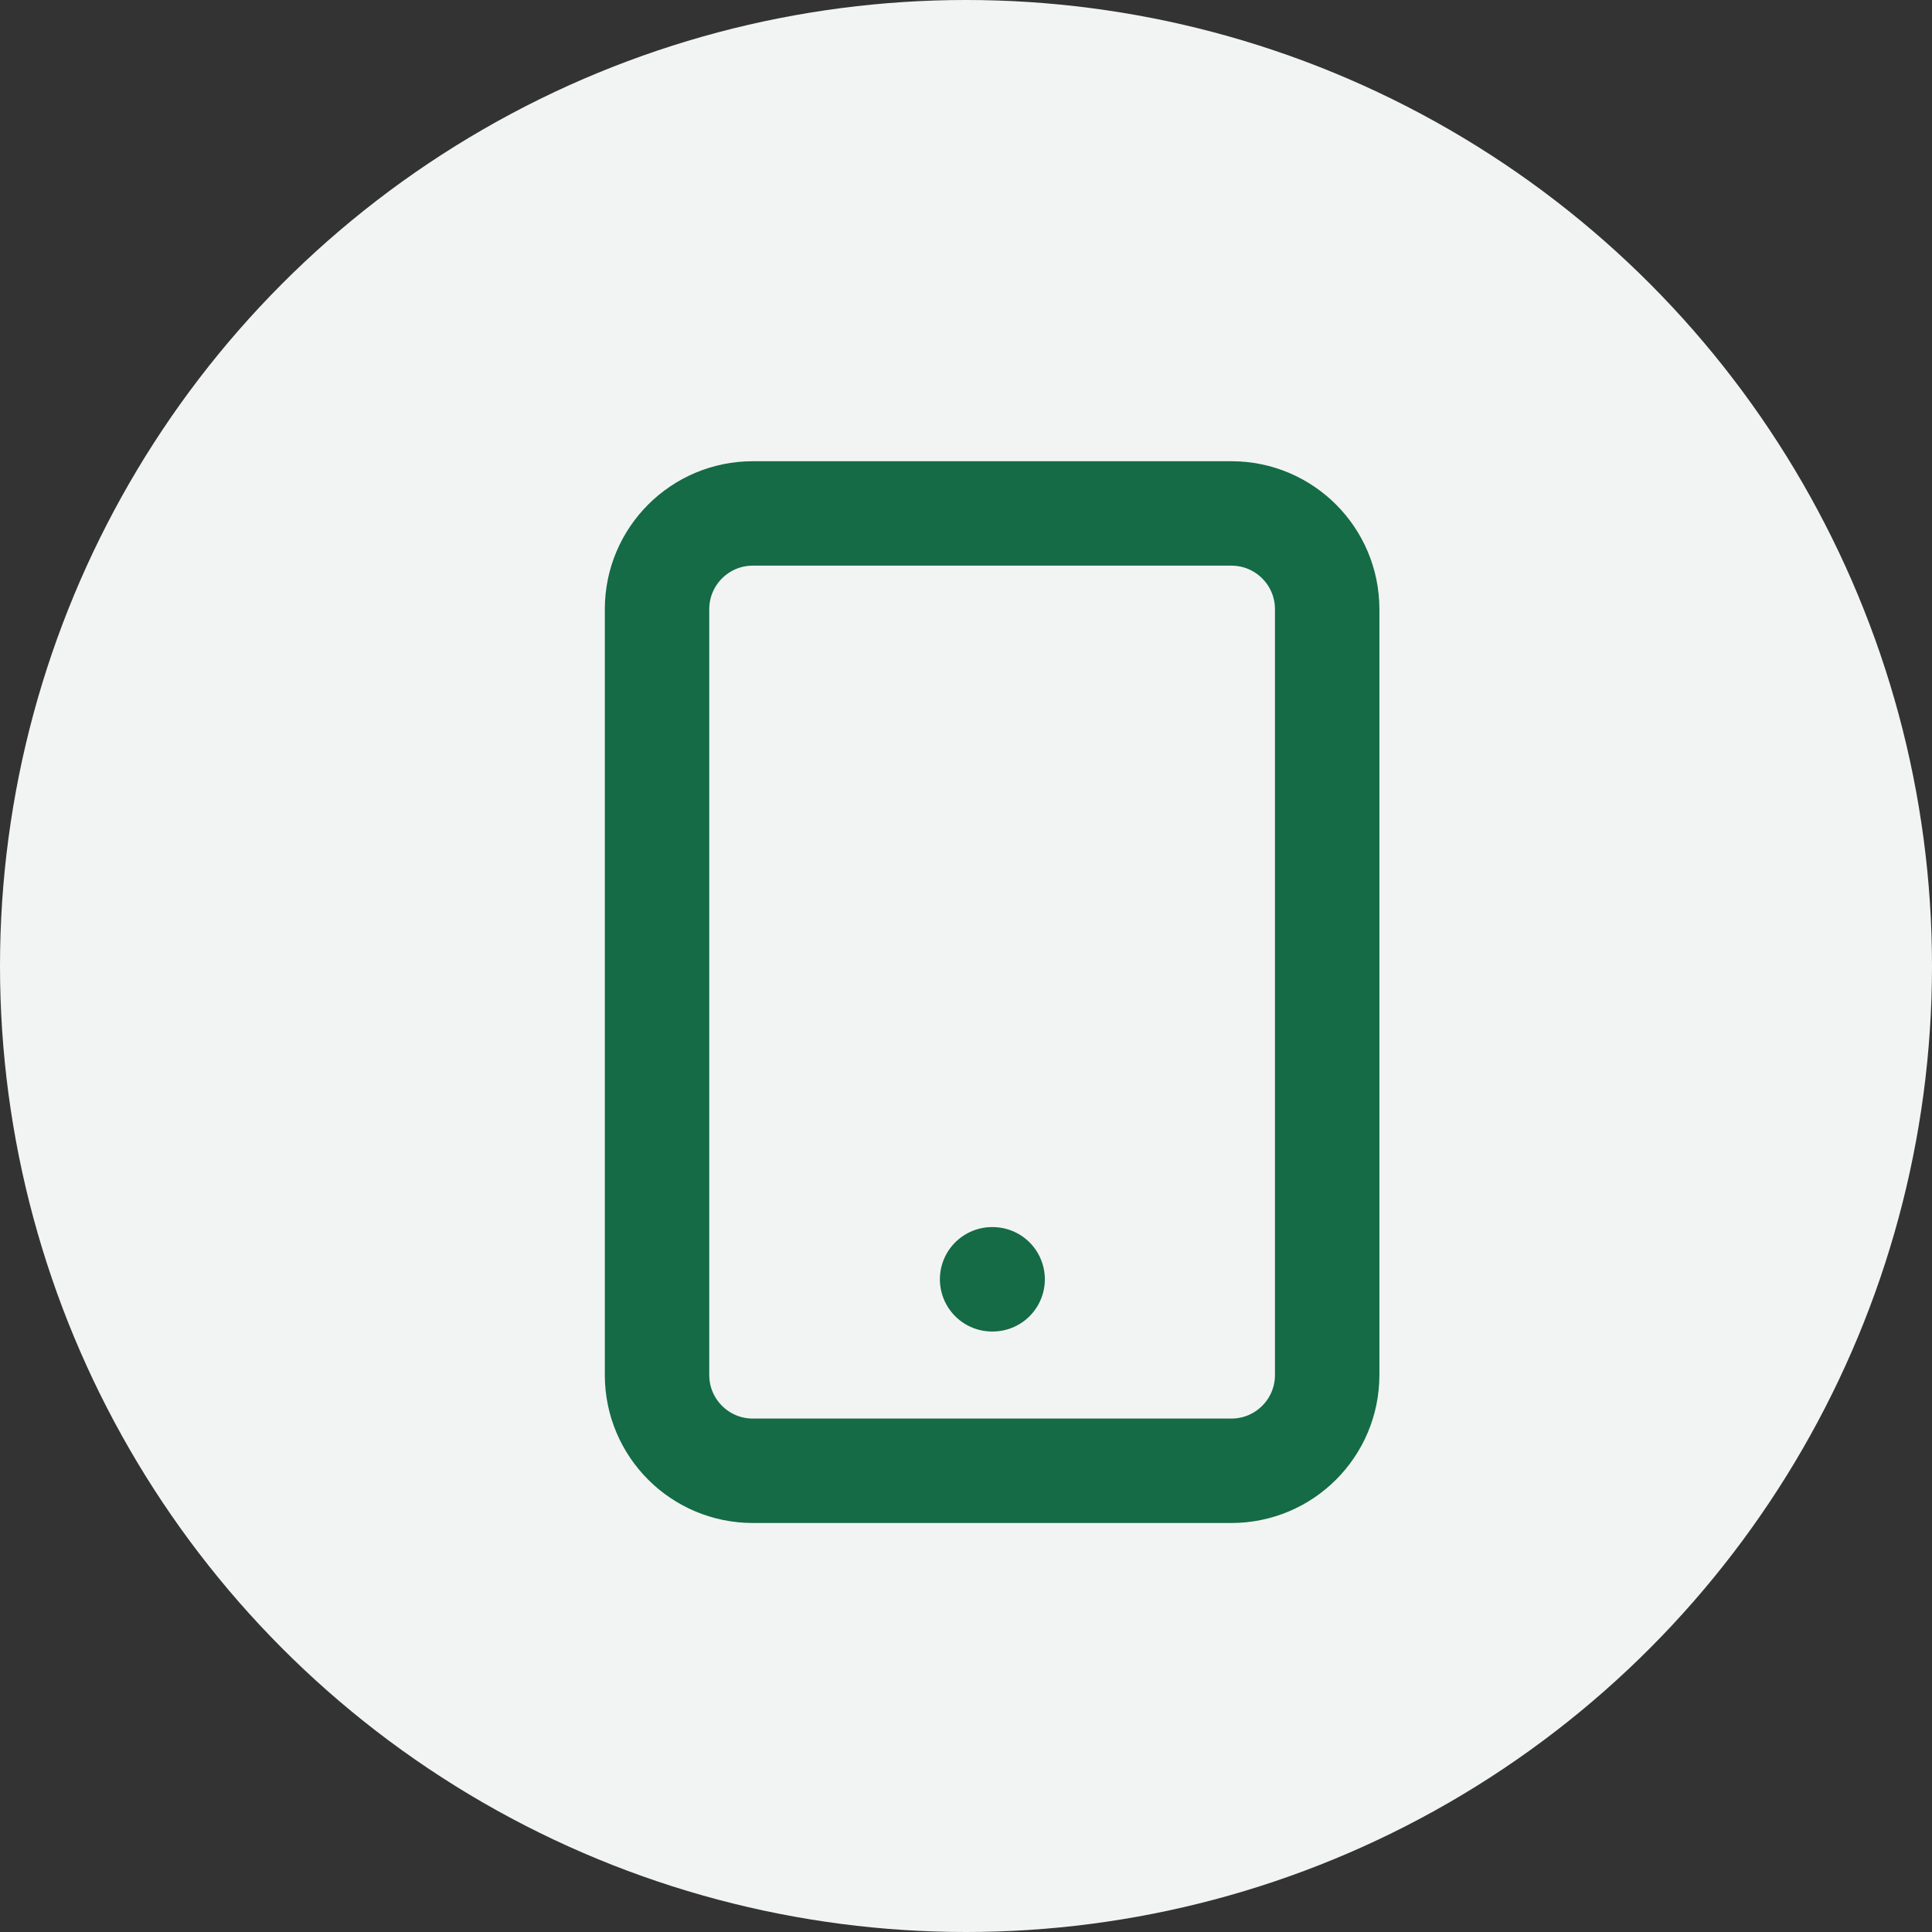 <svg width="37" height="37" viewBox="0 0 37 37" fill="none" xmlns="http://www.w3.org/2000/svg">
<rect x="0" y="0" width="37" height="37" fill="#333333" stroke="none"/>
<circle cx="18.5" cy="18.5" r="18.5" fill="#F2F4F3"/>
<path d="M23.583 9.833H14.417C13.404 9.833 12.583 10.654 12.583 11.667V26.333C12.583 27.346 13.404 28.167 14.417 28.167H23.583C24.596 28.167 25.417 27.346 25.417 26.333V11.667C25.417 10.654 24.596 9.833 23.583 9.833Z" stroke="#146B45" stroke-width="2" stroke-linecap="round" stroke-linejoin="round"/>
<path d="M19 24.5H19.01" stroke="#146B45" stroke-width="2" stroke-linecap="round" stroke-linejoin="round"/>
</svg>
